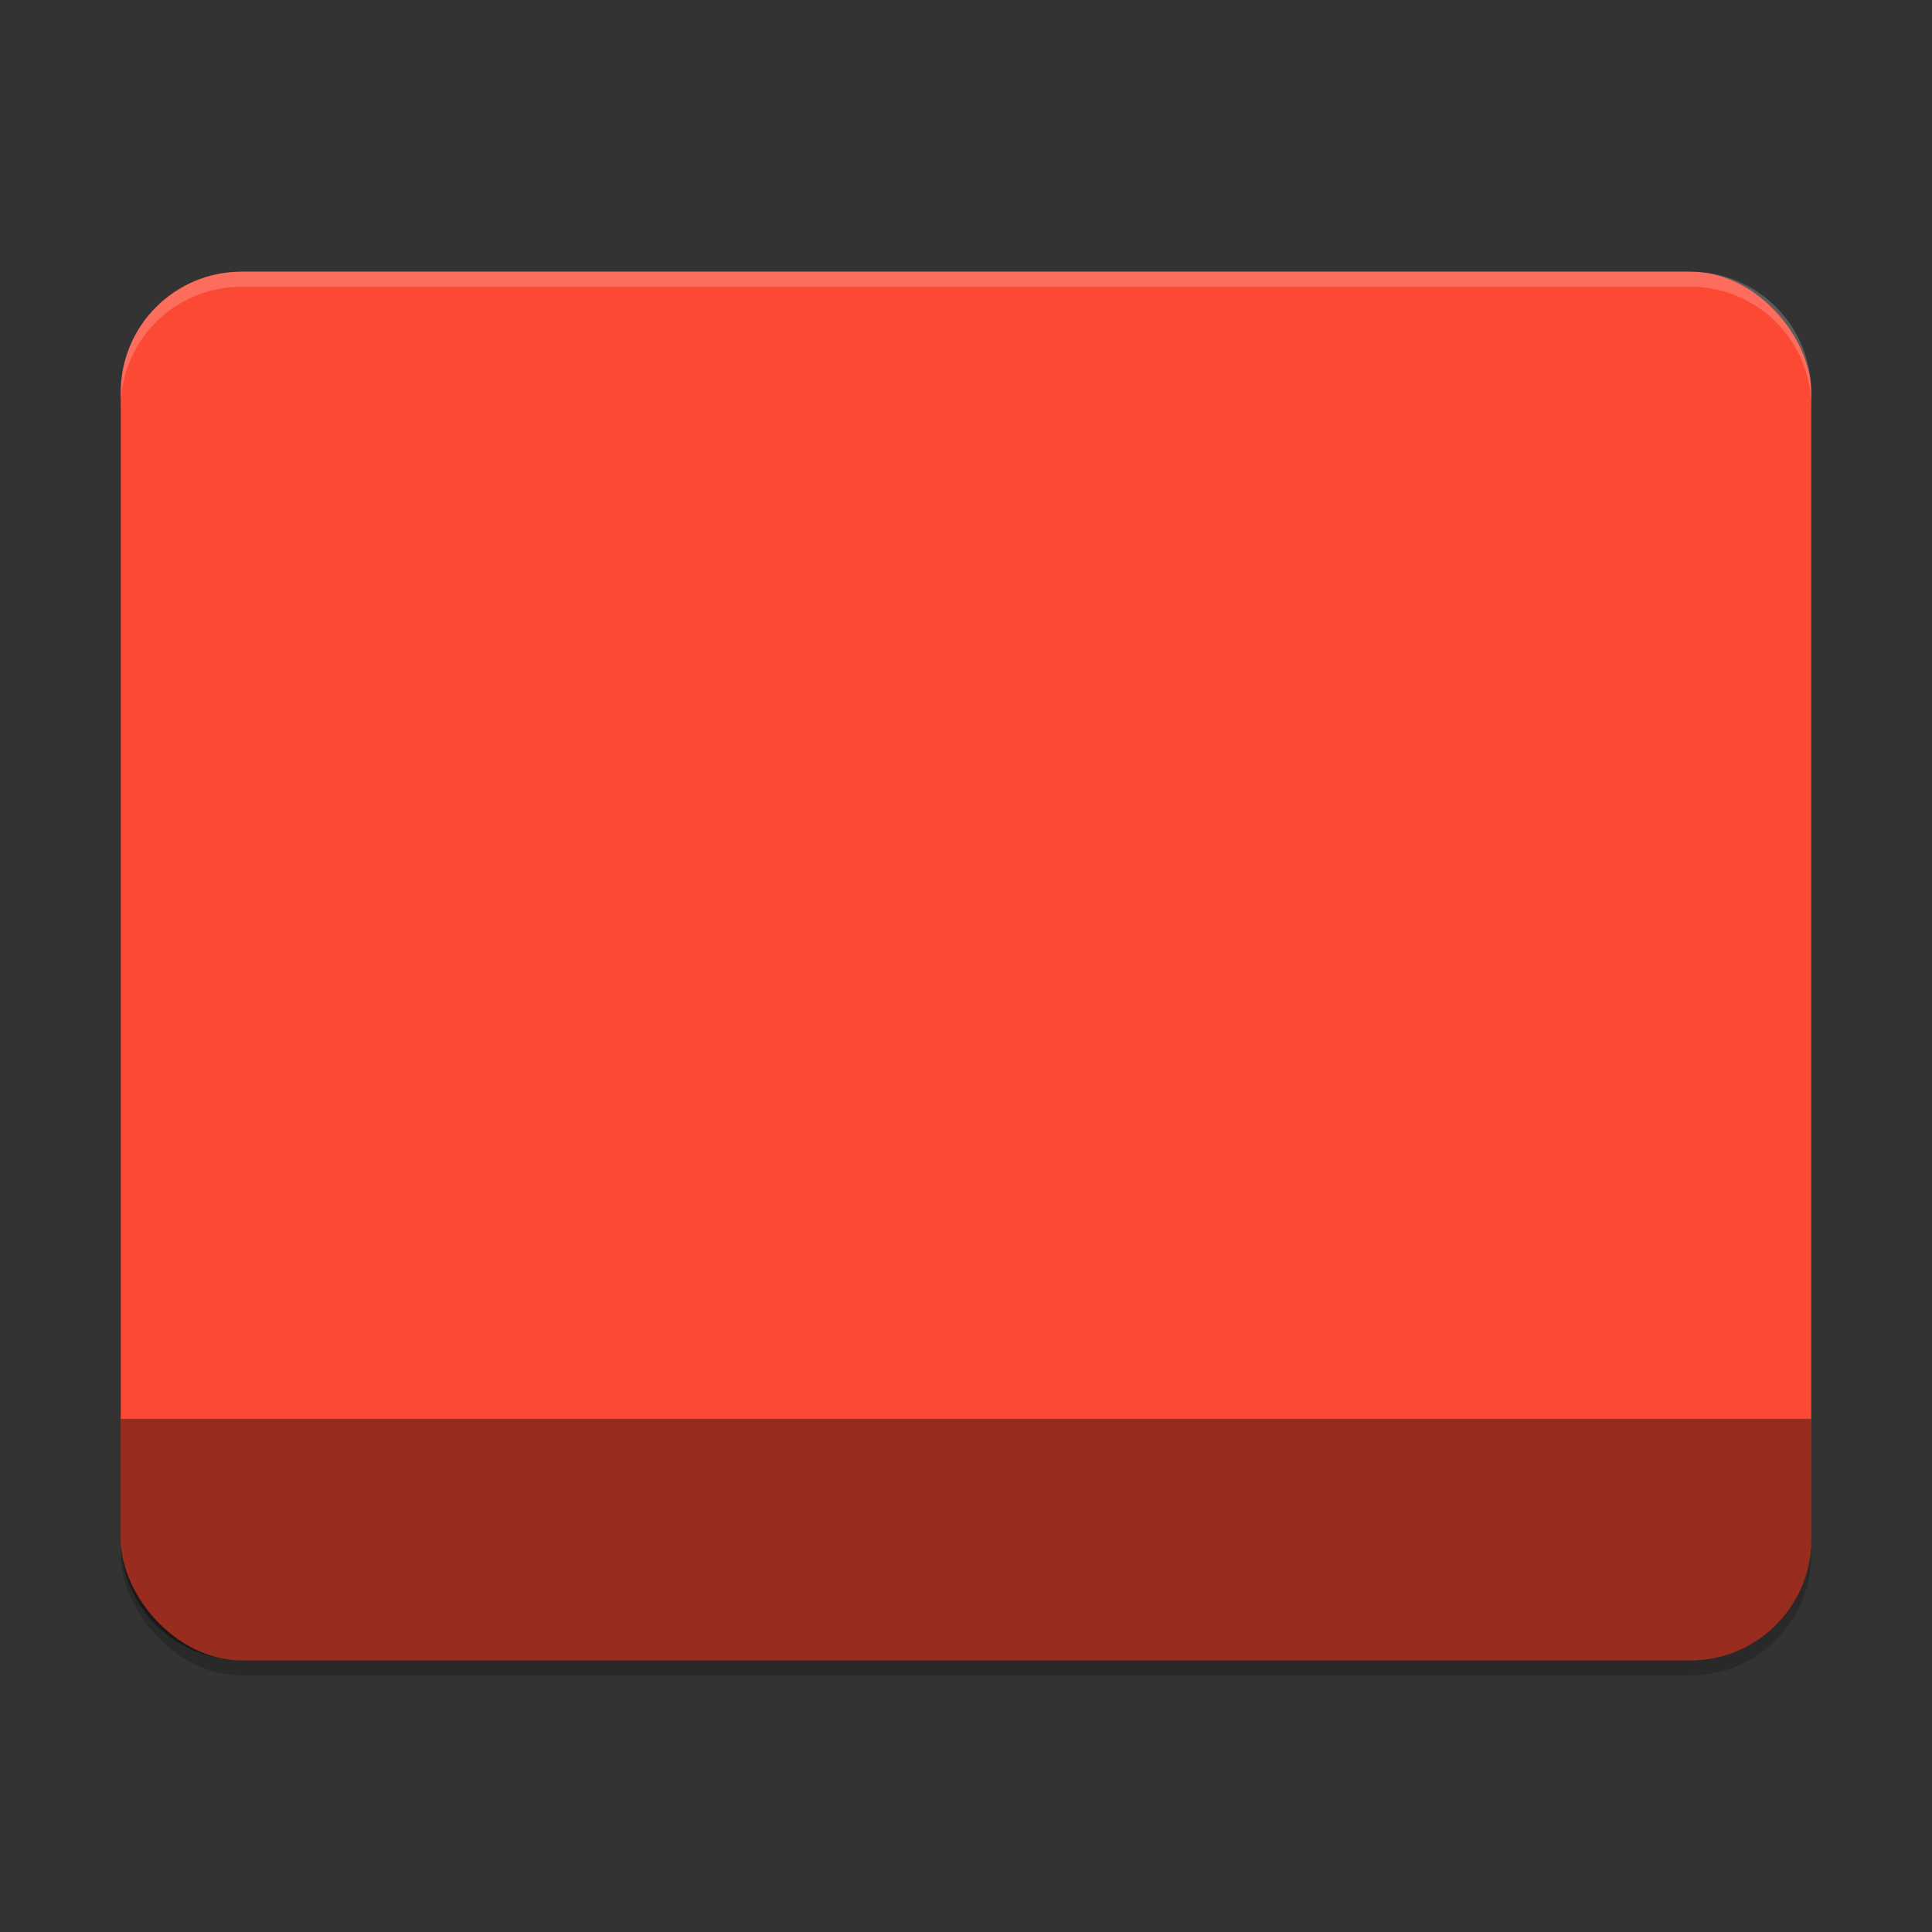 <?xml version="1.0" encoding="UTF-8" standalone="no"?>
<!-- Created with Inkscape (http://www.inkscape.org/) -->

<svg
   width="128"
   height="128"
   viewBox="0 0 128 128"
   version="1.1"
   id="svg5"
   inkscape:version="1.2.2 (1:1.2.2+202305151914+b0a8486541)"
   sodipodi:docname="user-red-desktop.svg"
   xmlns:inkscape="http://www.inkscape.org/namespaces/inkscape"
   xmlns:sodipodi="http://sodipodi.sourceforge.net/DTD/sodipodi-0.dtd"
   xmlns="http://www.w3.org/2000/svg"
   xmlns:svg="http://www.w3.org/2000/svg">
  <rect x="0" y="0" width="128" height="128" fill="#333333" stroke="none"/>
  <sodipodi:namedview
     id="namedview7"
     pagecolor="#ffffff"
     bordercolor="#000000"
     borderopacity="0.25"
     inkscape:showpageshadow="2"
     inkscape:pageopacity="0.0"
     inkscape:pagecheckerboard="0"
     inkscape:deskcolor="#d1d1d1"
     inkscape:document-units="px"
     showgrid="false"
     inkscape:zoom="6.296875"
     inkscape:cx="64"
     inkscape:cy="64"
     inkscape:window-width="1920"
     inkscape:window-height="1008"
     inkscape:window-x="0"
     inkscape:window-y="0"
     inkscape:window-maximized="1"
     inkscape:current-layer="svg5" />
  <defs
     id="defs2" />
  <rect
     style="opacity:0.2;fill:#000000;stroke-width:6;stroke-linecap:round;stroke-linejoin:round"
     id="rect296"
     width="112"
     height="92"
     x="8"
     y="19"
     ry="8" />
  <rect
     style="opacity:1;fill:#fb4934;fill-opacity:1;stroke-width:6;stroke-linecap:round;stroke-linejoin:round"
     id="rect404"
     width="112"
     height="92"
     x="8"
     y="18"
     ry="8" />
  <path
     d="m 16,110 h 96 c 4.432,0 8,-3.568 8,-8 V 94 H 8 v 8 c 0,4.432 3.568,8 8,8 z"
     style="opacity:0.4;fill:#000000;stroke-width:6;stroke-linecap:round;stroke-linejoin:round"
     id="path730" />
  <path
     id="path3081"
     style="opacity:0.2;fill:#ffffff;stroke-width:4"
     d="m 16,18 c -4.418,0 -8,3.582 -8,8 v 1 c 0,-4.432 3.568,-8 8,-8 h 96 c 4.432,0 8,3.568 8,8 v -1 c 0,-4.432 -3.568,-8 -8,-8 z" />
</svg>
